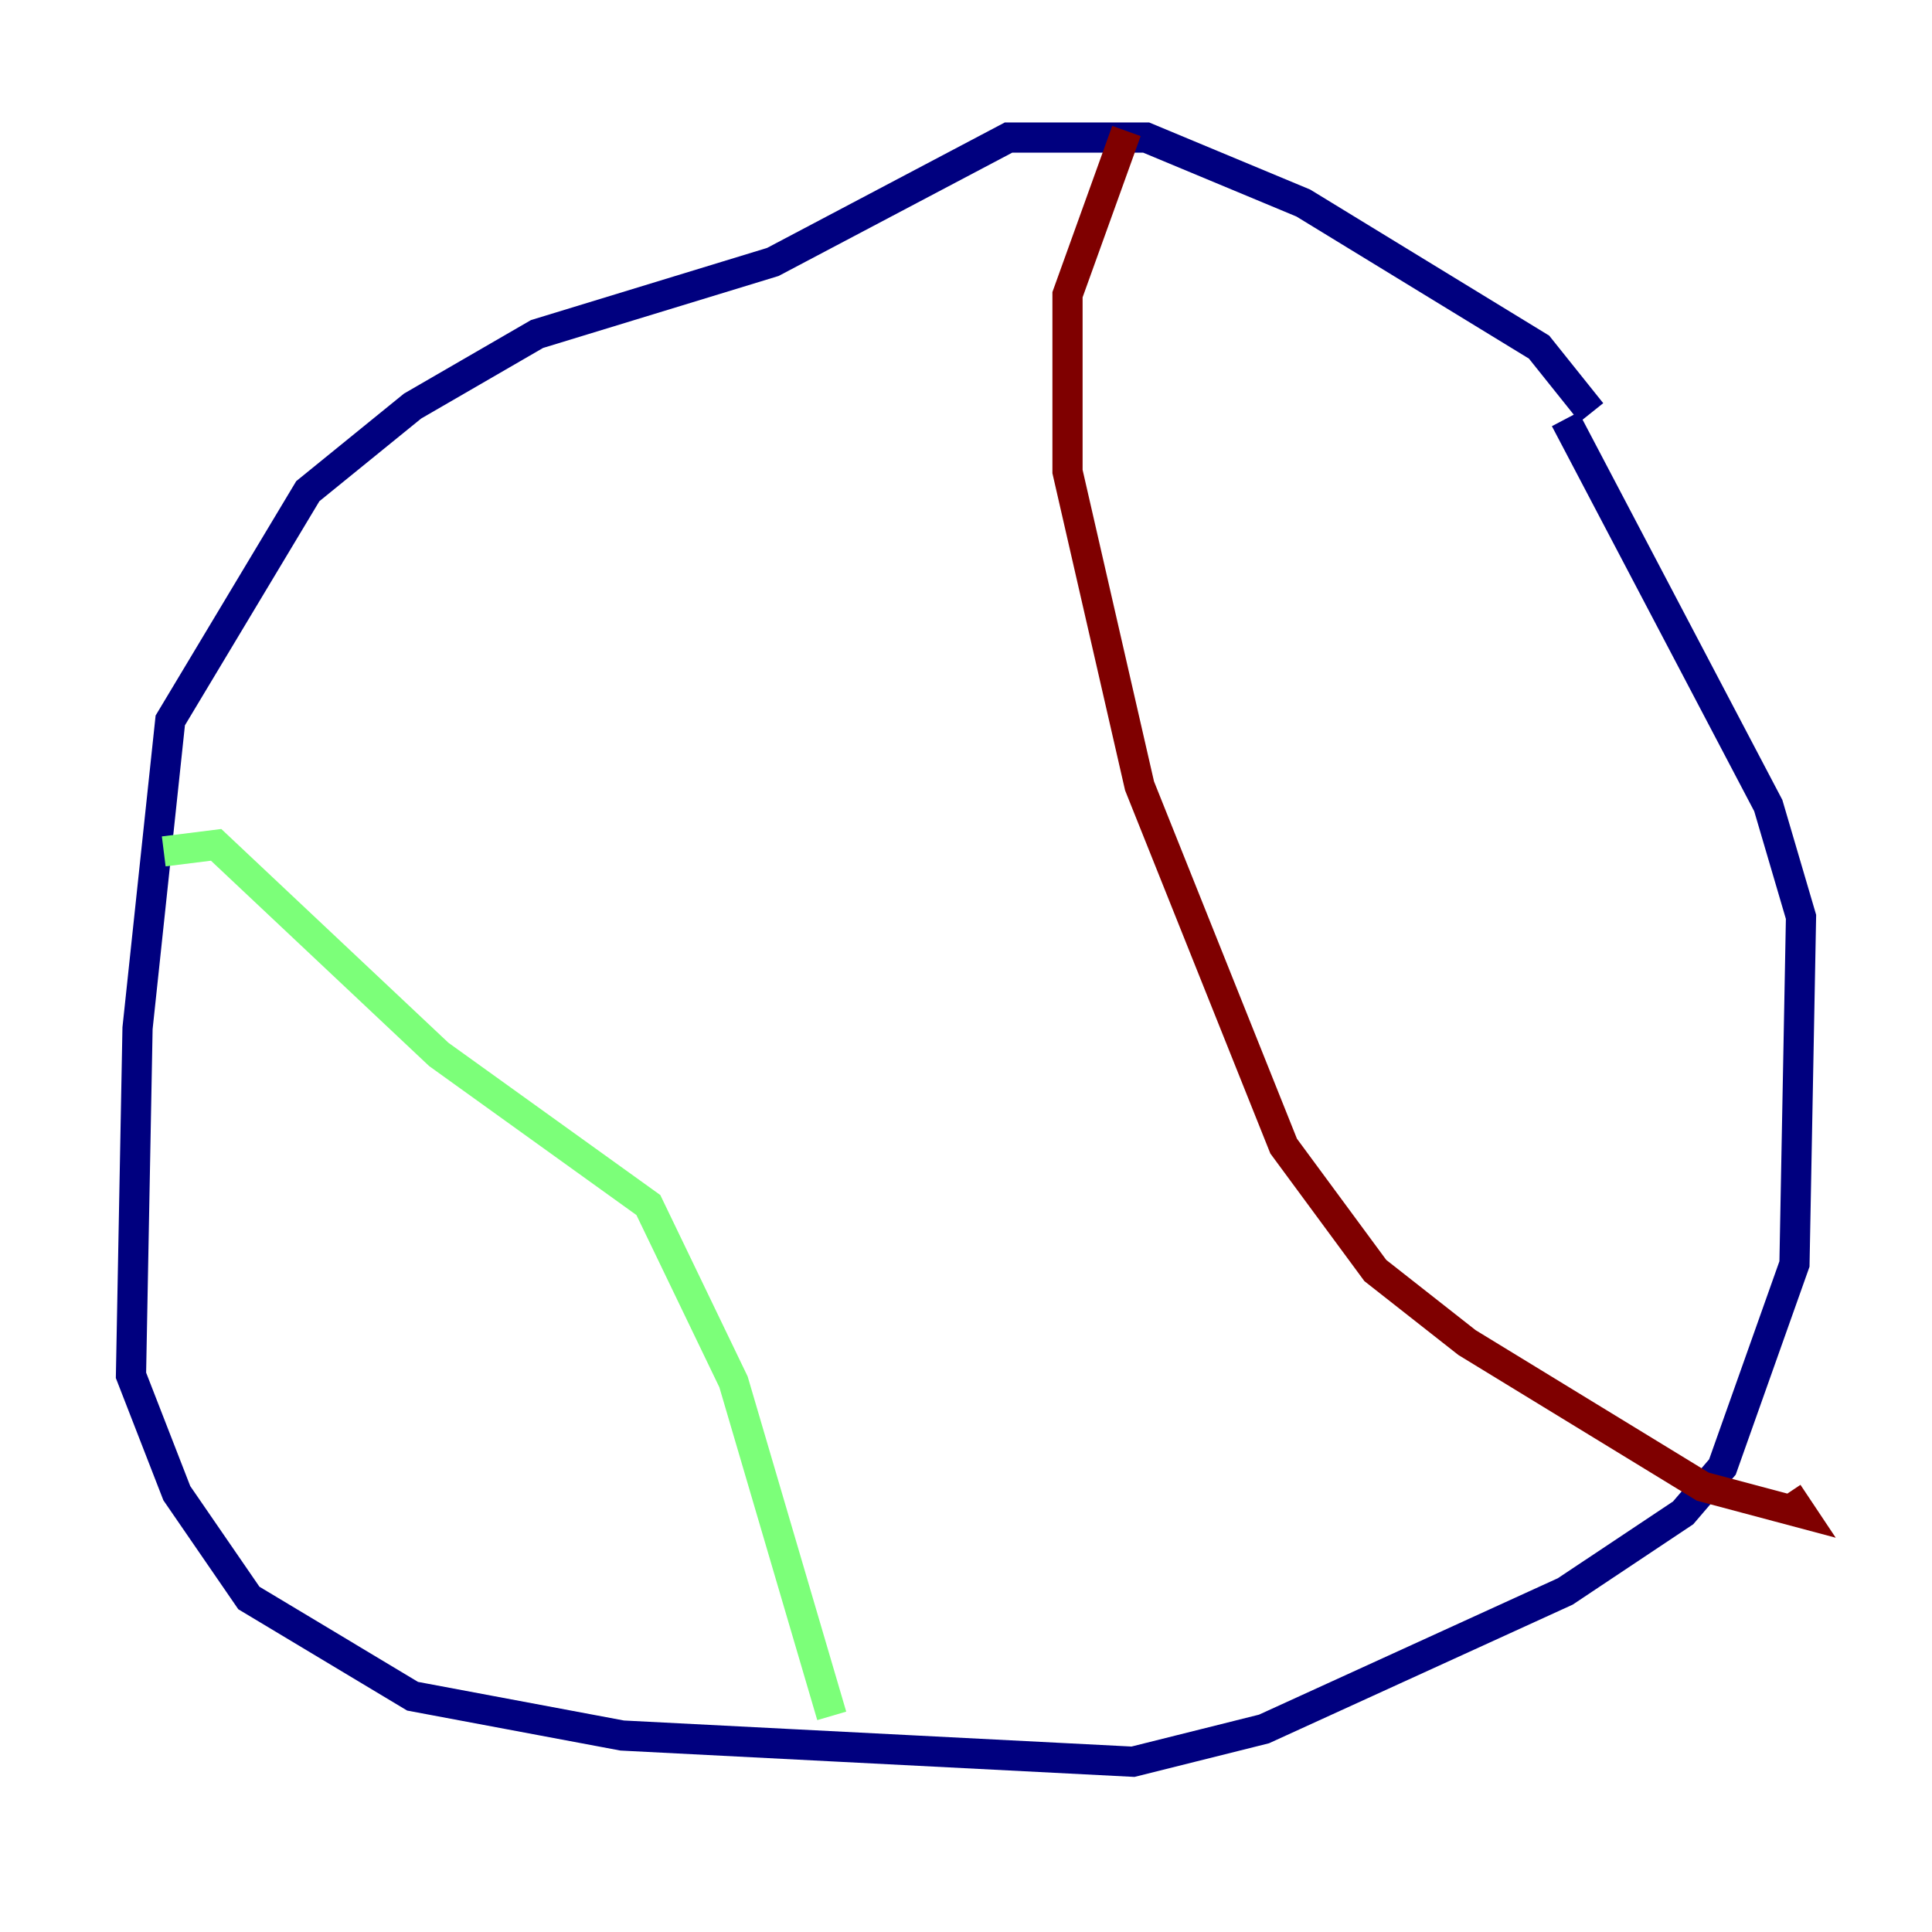 <?xml version="1.0" encoding="utf-8" ?>
<svg baseProfile="tiny" height="128" version="1.2" viewBox="0,0,128,128" width="128" xmlns="http://www.w3.org/2000/svg" xmlns:ev="http://www.w3.org/2001/xml-events" xmlns:xlink="http://www.w3.org/1999/xlink"><defs /><polyline fill="none" points="105.437,27.336 101.966,22.997 86.346,13.451 75.932,9.112 66.82,9.112 51.2,17.356 35.58,22.129 27.336,26.902 20.393,32.542 11.281,47.729 9.112,68.122 8.678,91.119 11.715,98.929 16.488,105.871 27.336,112.38 41.22,114.983 75.064,116.719 83.742,114.549 103.702,105.437 111.512,100.231 114.115,97.193 118.888,83.742 119.322,60.746 117.153,53.37 103.702,27.77" stroke="#00007f" stroke-width="2" /><polyline fill="none" points="10.848,56.407 14.319,55.973 29.071,69.858 42.956,79.837 48.597,91.552 55.105,113.681" stroke="#7cff79" stroke-width="2" /><polyline fill="none" points="74.63,8.678 70.725,19.525 70.725,31.241 75.498,52.068 85.044,75.932 91.119,84.176 97.193,88.949 112.814,98.495 119.322,100.231 118.454,98.929" stroke="#7f0000" stroke-width="2" /></svg>
